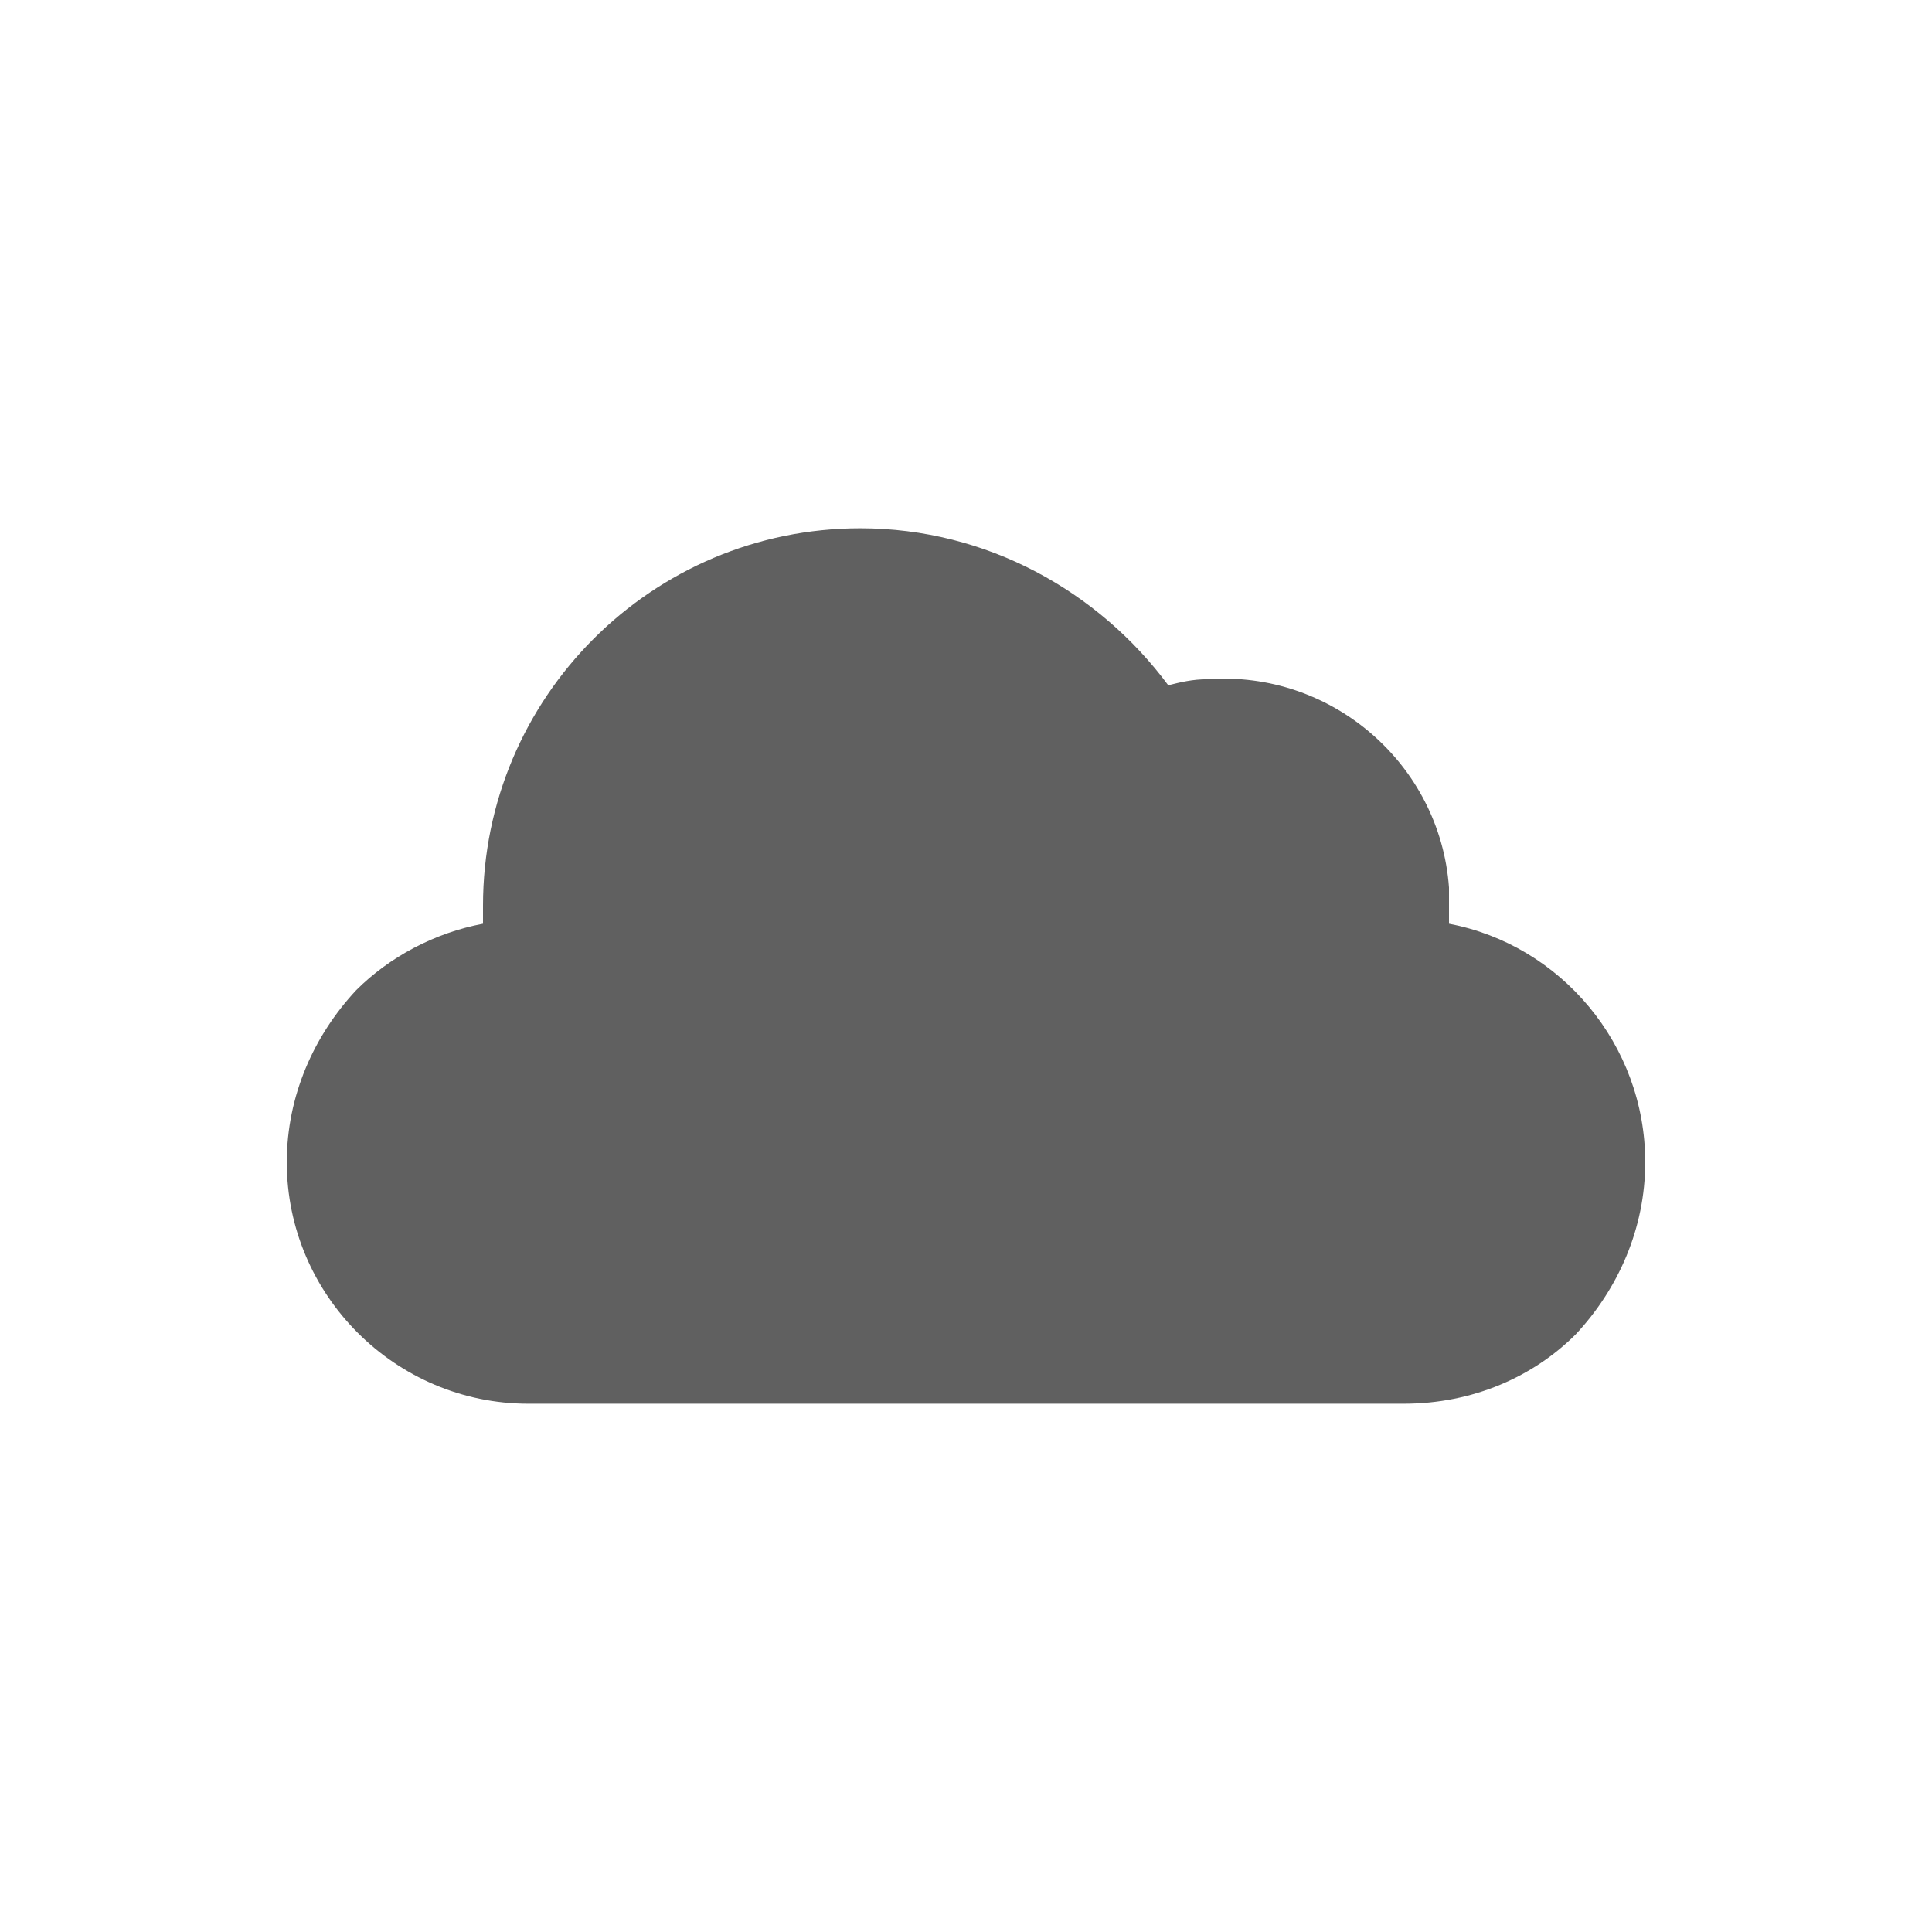 <?xml version="1.0" encoding="utf-8"?>
<!-- Generator: Adobe Illustrator 23.0.0, SVG Export Plug-In . SVG Version: 6.00 Build 0)  -->
<svg version="1.1" id="Layer_1" xmlns="http://www.w3.org/2000/svg" xmlns:xlink="http://www.w3.org/1999/xlink" x="0px" y="0px"
	 viewBox="0 0 64 64" style="enable-background:new 0 0 64 64;" xml:space="preserve">
<style type="text/css">
	.st0{fill:#606060;}
</style>
<g>
	<path class="st0" d="M54.5,38.5c0,2.2-0.9,4.2-2.3,5.7c-1.4,1.4-3.4,2.3-5.7,2.3h-29c-4.4,0-8-3.6-8-8c0-2.2,0.9-4.2,2.3-5.7
		c1.1-1.1,2.6-1.9,4.2-2.2c0-0.2,0-0.4,0-0.6c0-6.9,5.6-12.5,12.5-12.5c4.2,0,7.9,2.1,10.2,5.2c0.4-0.1,0.8-0.2,1.3-0.2
		c4.1-0.3,7.7,2.8,8,6.9c0,0.4,0,0.8,0,1.2C51.7,31.3,54.5,34.6,54.5,38.5z"/>
</g>
</svg>
